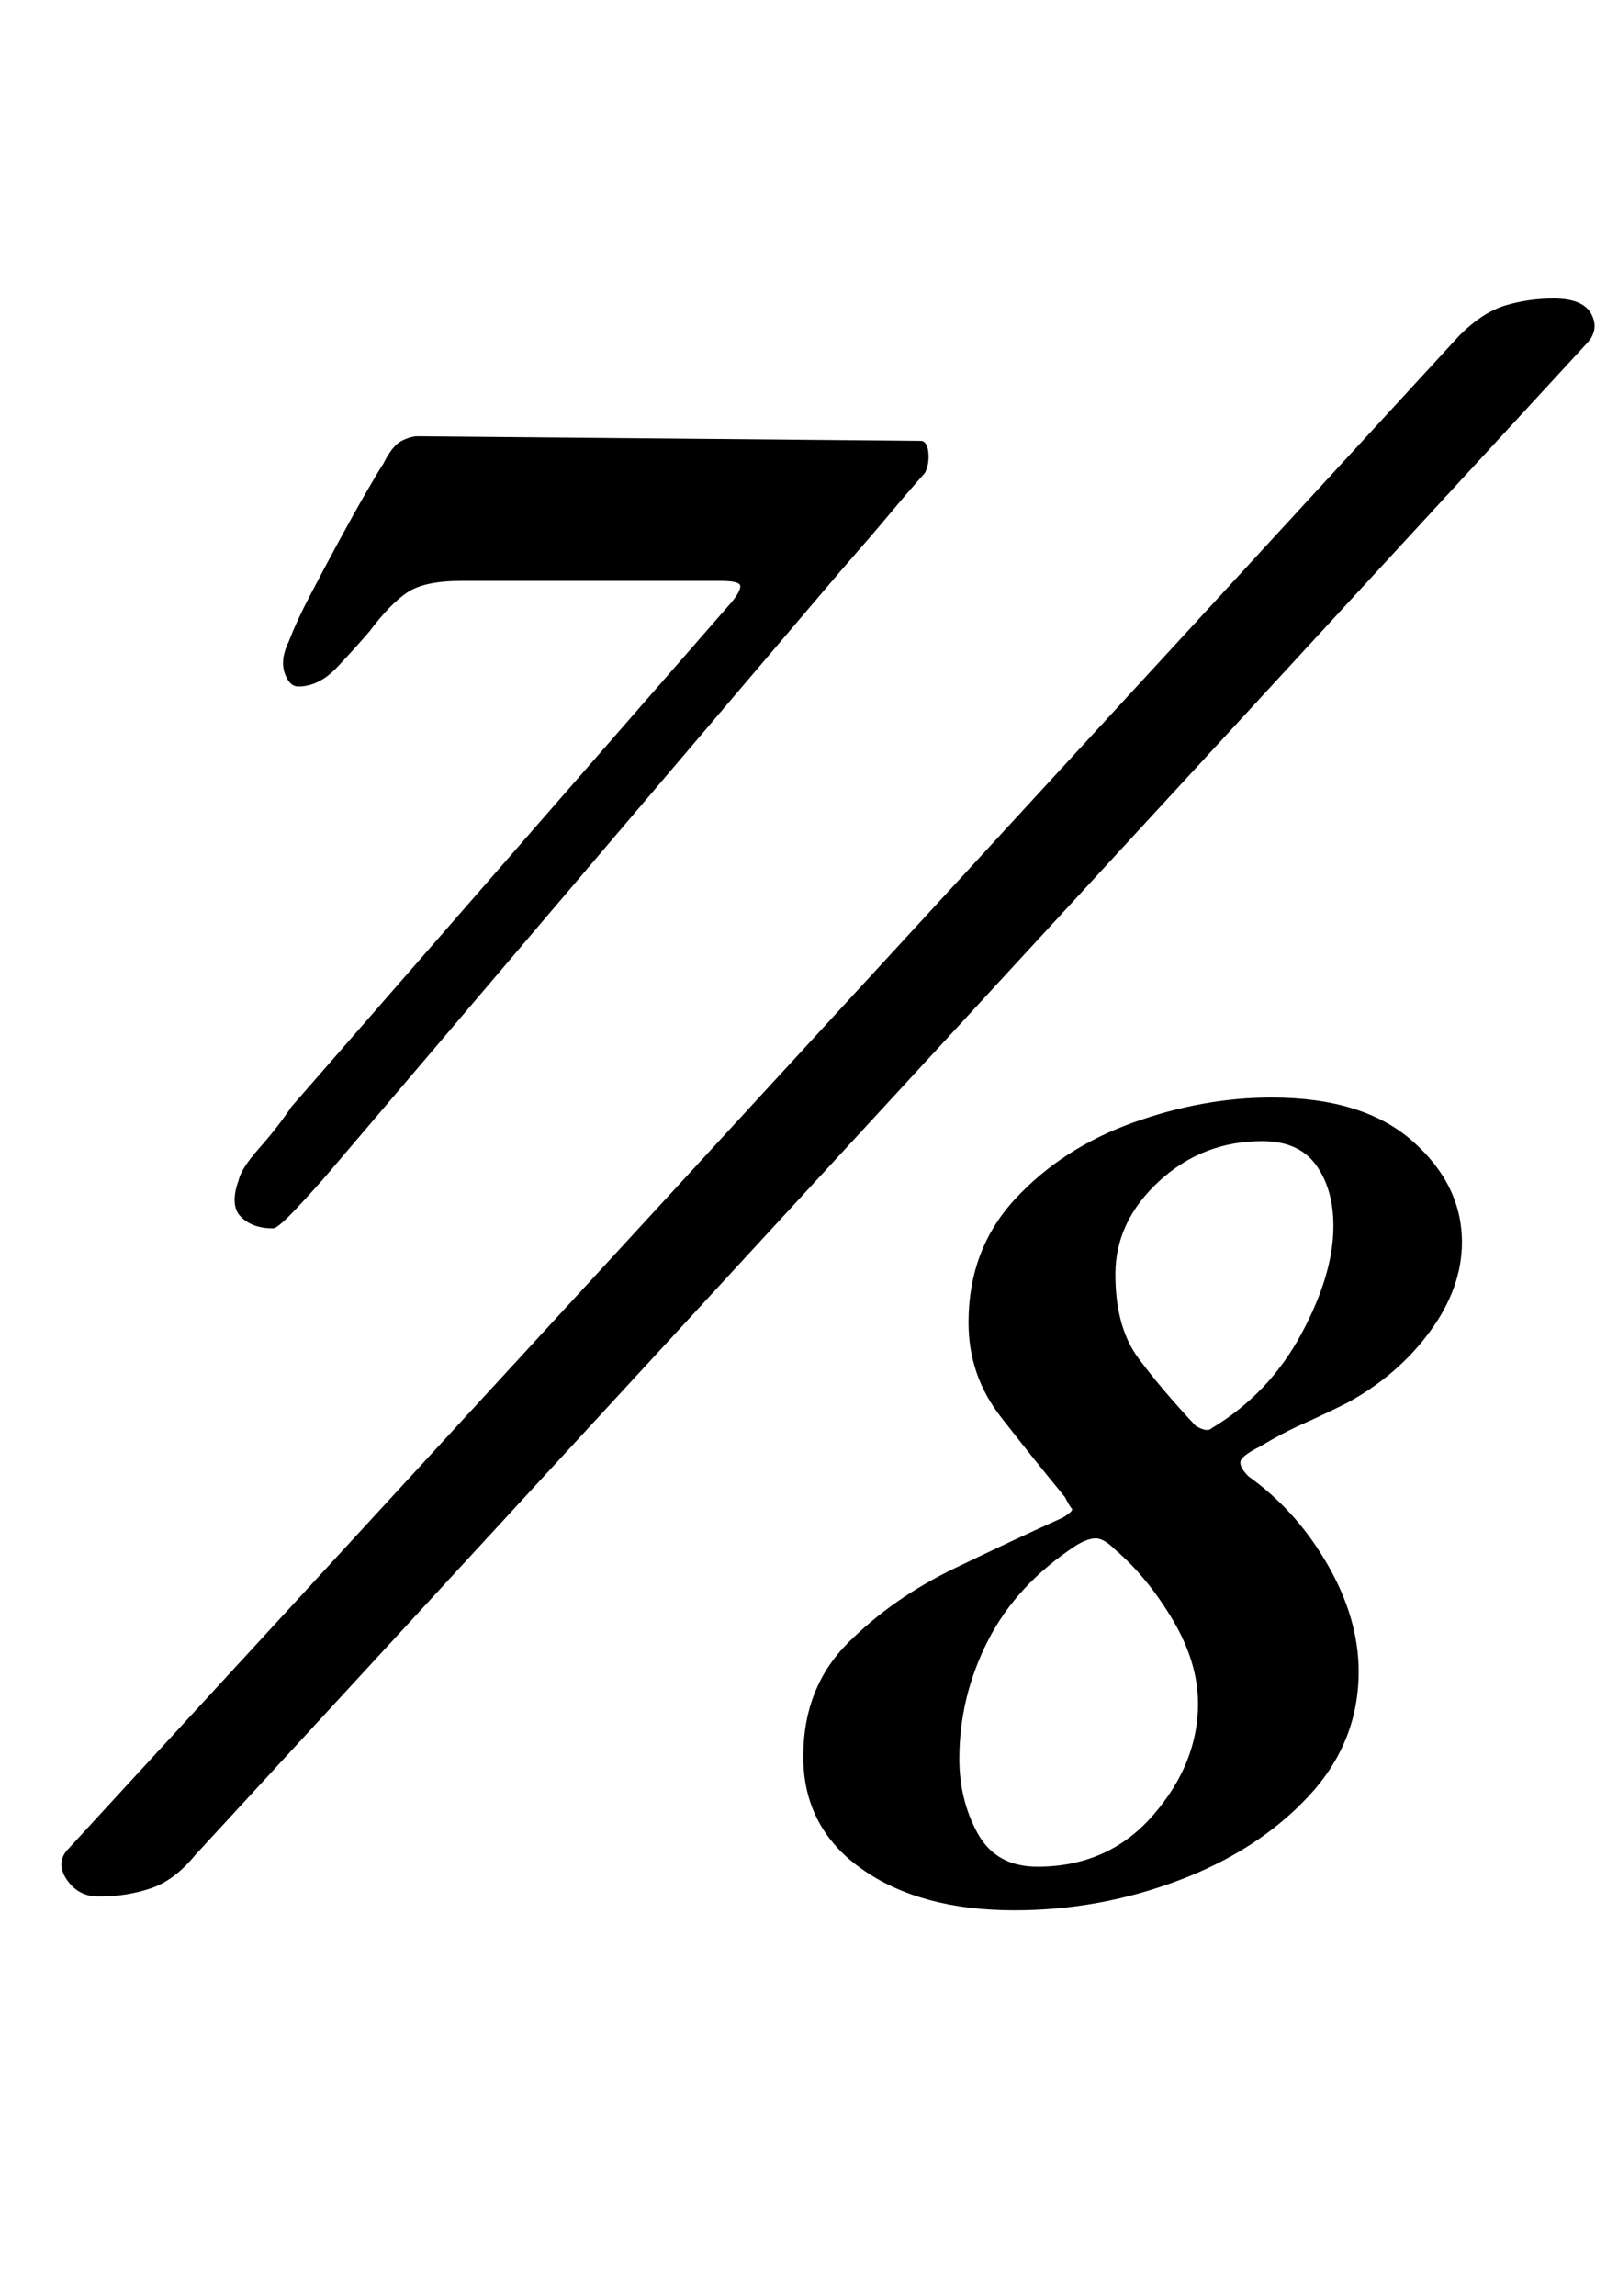 <?xml version="1.0" standalone="no"?>
<!DOCTYPE svg PUBLIC "-//W3C//DTD SVG 1.1//EN" "http://www.w3.org/Graphics/SVG/1.1/DTD/svg11.dtd" >
<svg xmlns="http://www.w3.org/2000/svg" xmlns:xlink="http://www.w3.org/1999/xlink" version="1.1" viewBox="-10 0 705 1000">
  <g transform="matrix(1 0 0 -1 0 800)">
   <path fill="currentColor"
d="M109 265q-9 0 -14 5t-1 16q1 5 9 14t14 18l192 220q4 5 3.5 7t-8.5 2h-113q-16 0 -23.5 -5t-16.5 -17q-6 -7 -14 -15.5t-17 -8.5q-4 0 -6 6t2 14q3 8 9 19.5t12.5 23.5t12 21.5t7.5 12.5q4 8 8 10t7 2l219 -2q3 0 3.5 -5t-1.5 -9q-8 -9 -15.5 -18t-21.5 -25l-223 -262
q-6 -7 -14 -15.5t-10 -8.5zM33 -26q-9 0 -14 7.5t1 13.5l606 659q10 10 20 13t21 3q13 0 16.5 -7t-2.5 -13l-606 -658q-9 -11 -19.5 -14.5t-22.5 -3.5zM432 -32q-41 0 -66.5 18t-25.5 49q0 30 19.5 49.5t46.5 32.5t47 22q5 3 4 4t-3 5q-14 17 -28 35t-14 41q0 32 20.5 54
t51 33t60.5 11q40 0 61.5 -19t21.5 -44q0 -20 -14 -39t-36 -31q-10 -5 -19 -9t-19 -10q-8 -4 -8.5 -6.5t3.5 -6.5q21 -15 34.5 -38.5t13.5 -46.5q0 -31 -22 -54.5t-56.5 -36.5t-71.5 -13zM442 -13q31 0 50.5 22.5t19.5 48.5q0 18 -11 36.5t-25 30.5q-5 5 -8.5 5t-8.5 -3
q-26 -17 -38.5 -41.5t-12.5 -51.5q0 -18 8 -32.5t26 -14.5zM518 178q25 15 39 41t14 47q0 16 -7.5 26.5t-23.5 10.5q-26 0 -45 -17.5t-19 -40.5t10 -36.5t25 -29.5q5 -3 7 -1z" />
  </g>

</svg>

